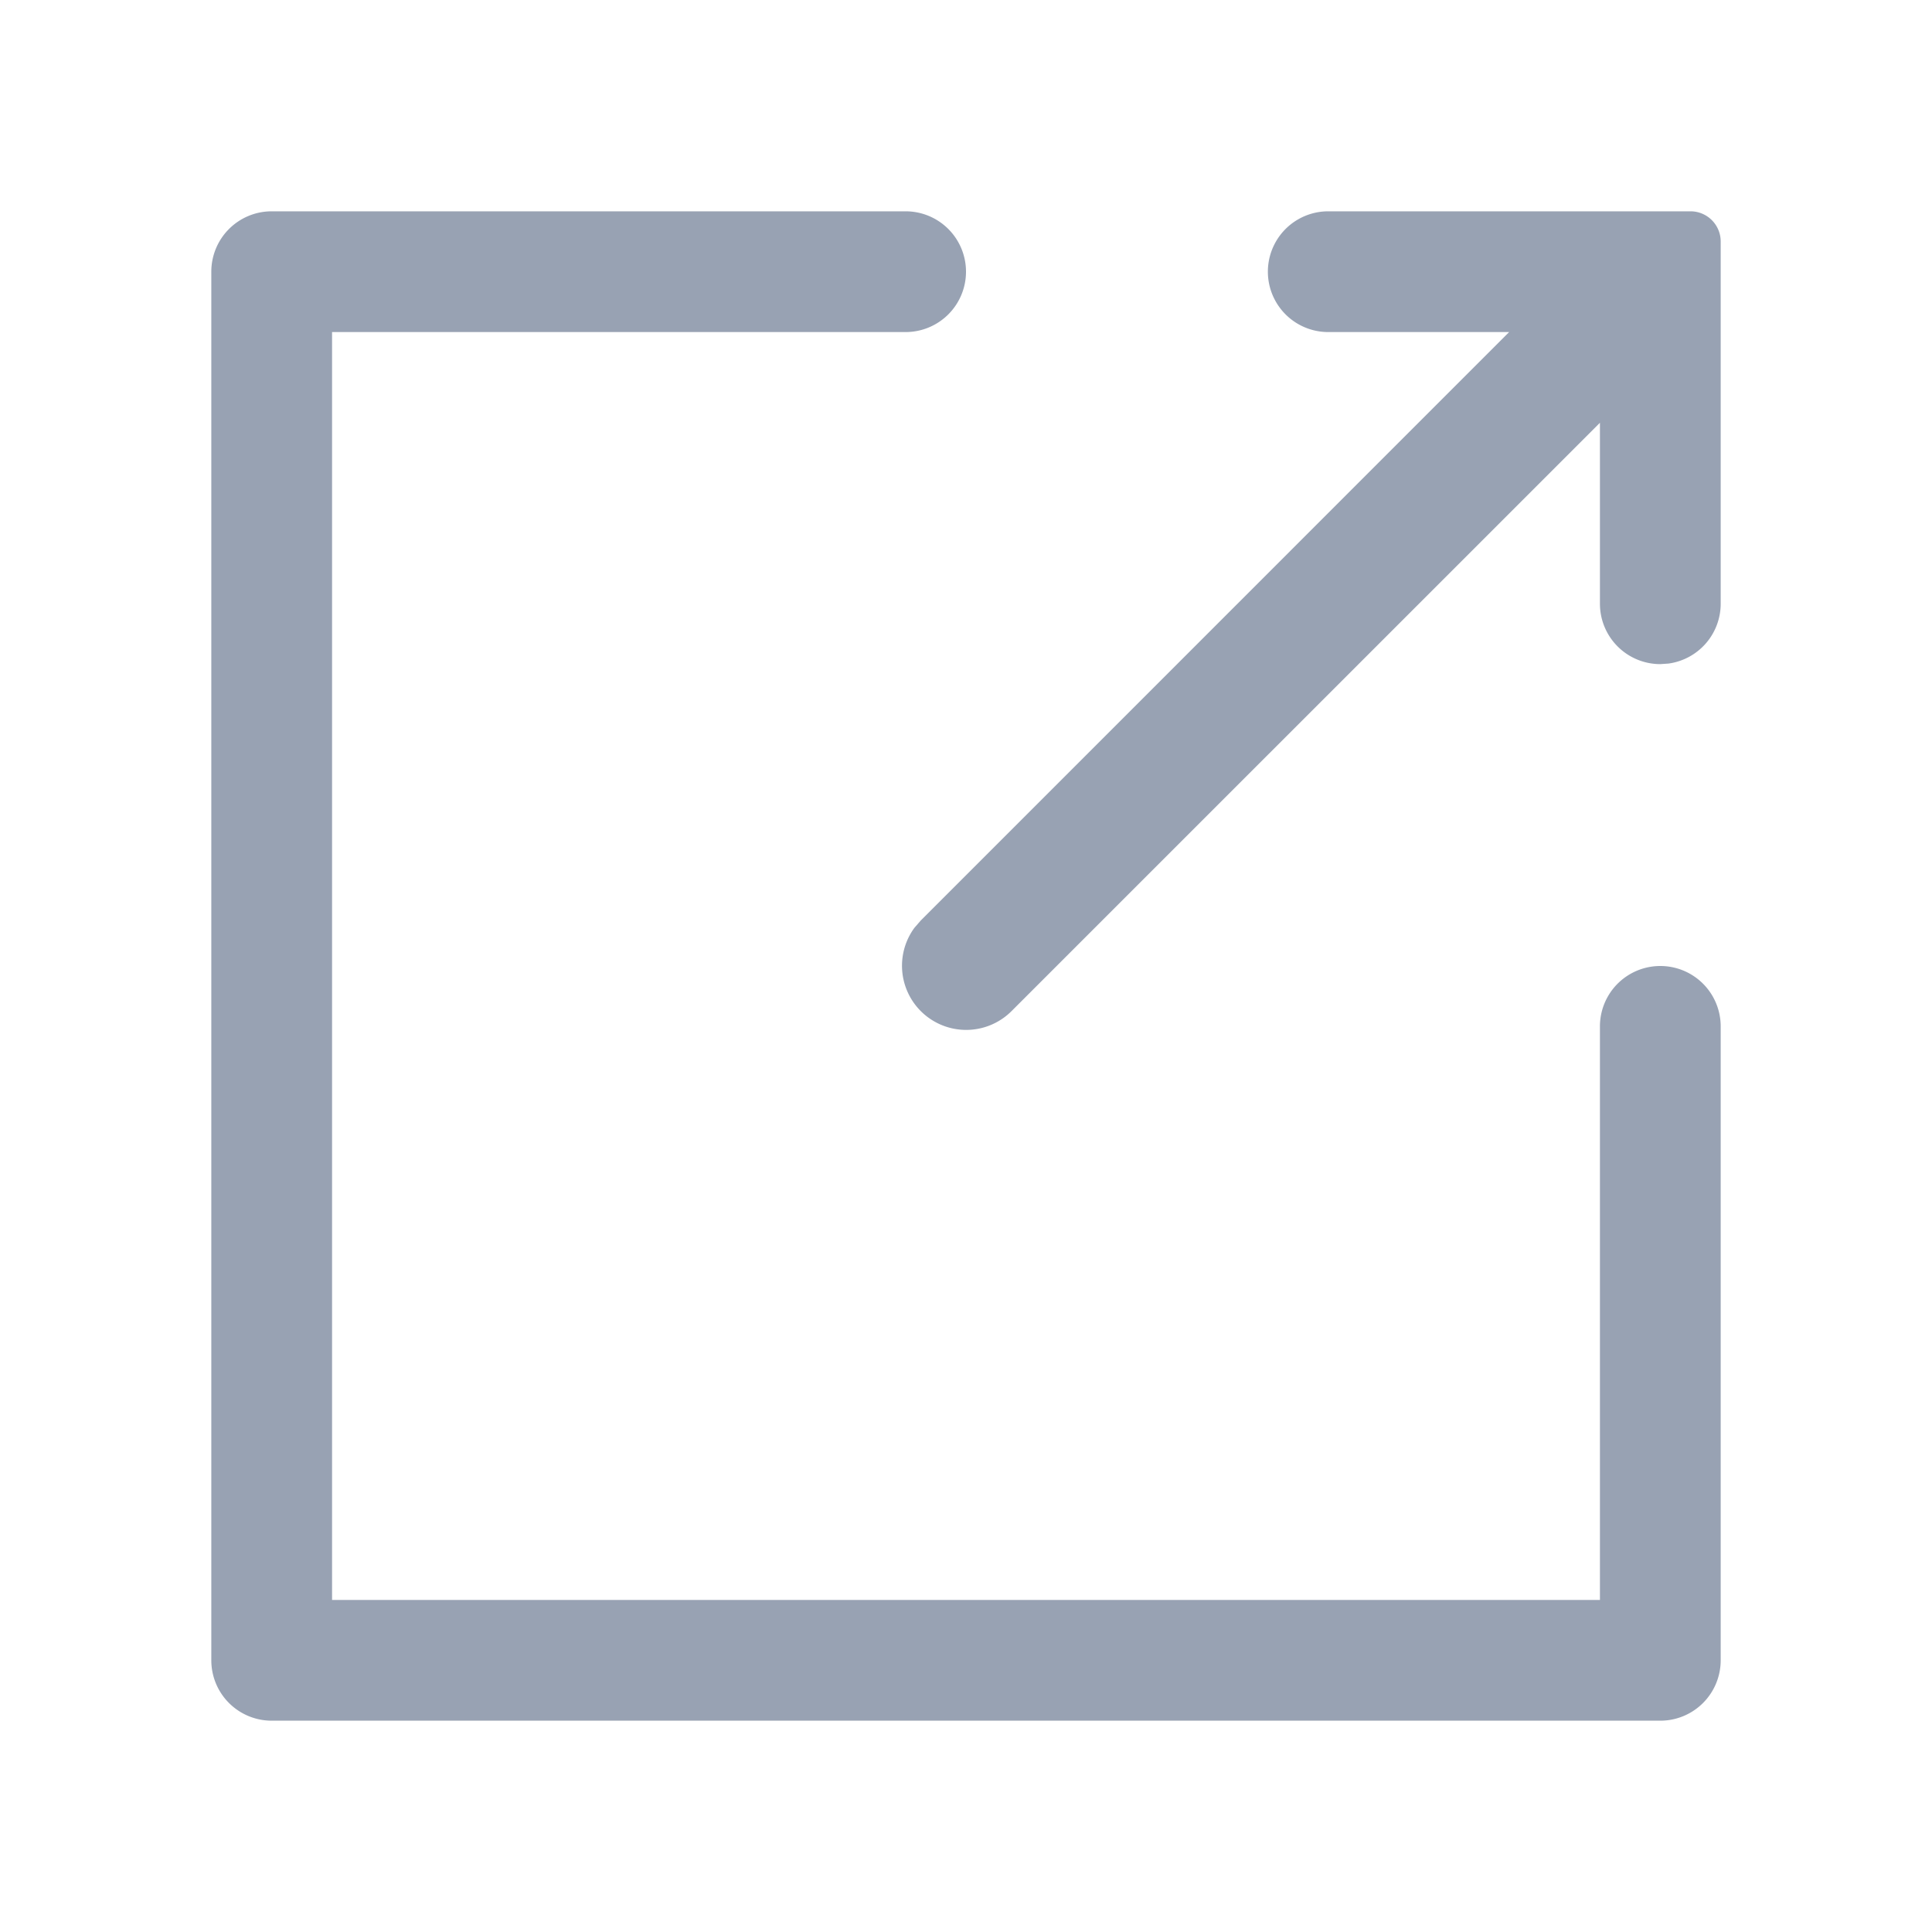 <?xml version="1.0" standalone="no"?><!DOCTYPE svg PUBLIC "-//W3C//DTD SVG 1.1//EN" "http://www.w3.org/Graphics/SVG/1.1/DTD/svg11.dtd"><svg t="1712564128276" class="icon" viewBox="0 0 1024 1024" version="1.1" xmlns="http://www.w3.org/2000/svg" p-id="8320" xmlns:xlink="http://www.w3.org/1999/xlink" width="64" height="64"><path d="M896 112c8.832 0 16 7.168 16 16v192a32 32 0 0 1-27.648 31.701l-4.352 0.299a32 32 0 0 1-32-32V224.085l-311.979 311.936a34.005 34.005 0 0 1-51.371-44.245l3.328-3.84 311.893-311.936H704a32 32 0 0 1 0-64H896z" fill="#98a2b3" p-id="8321"></path><path d="M512 144a32 32 0 0 1-32 32H176v672h672V544a32 32 0 1 1 64 0v336a32 32 0 0 1-32 32H144a32 32 0 0 1-32-32V144a32 32 0 0 1 32-32h336a32 32 0 0 1 32 32z" fill="#98a2b3" p-id="8322"></path></svg>